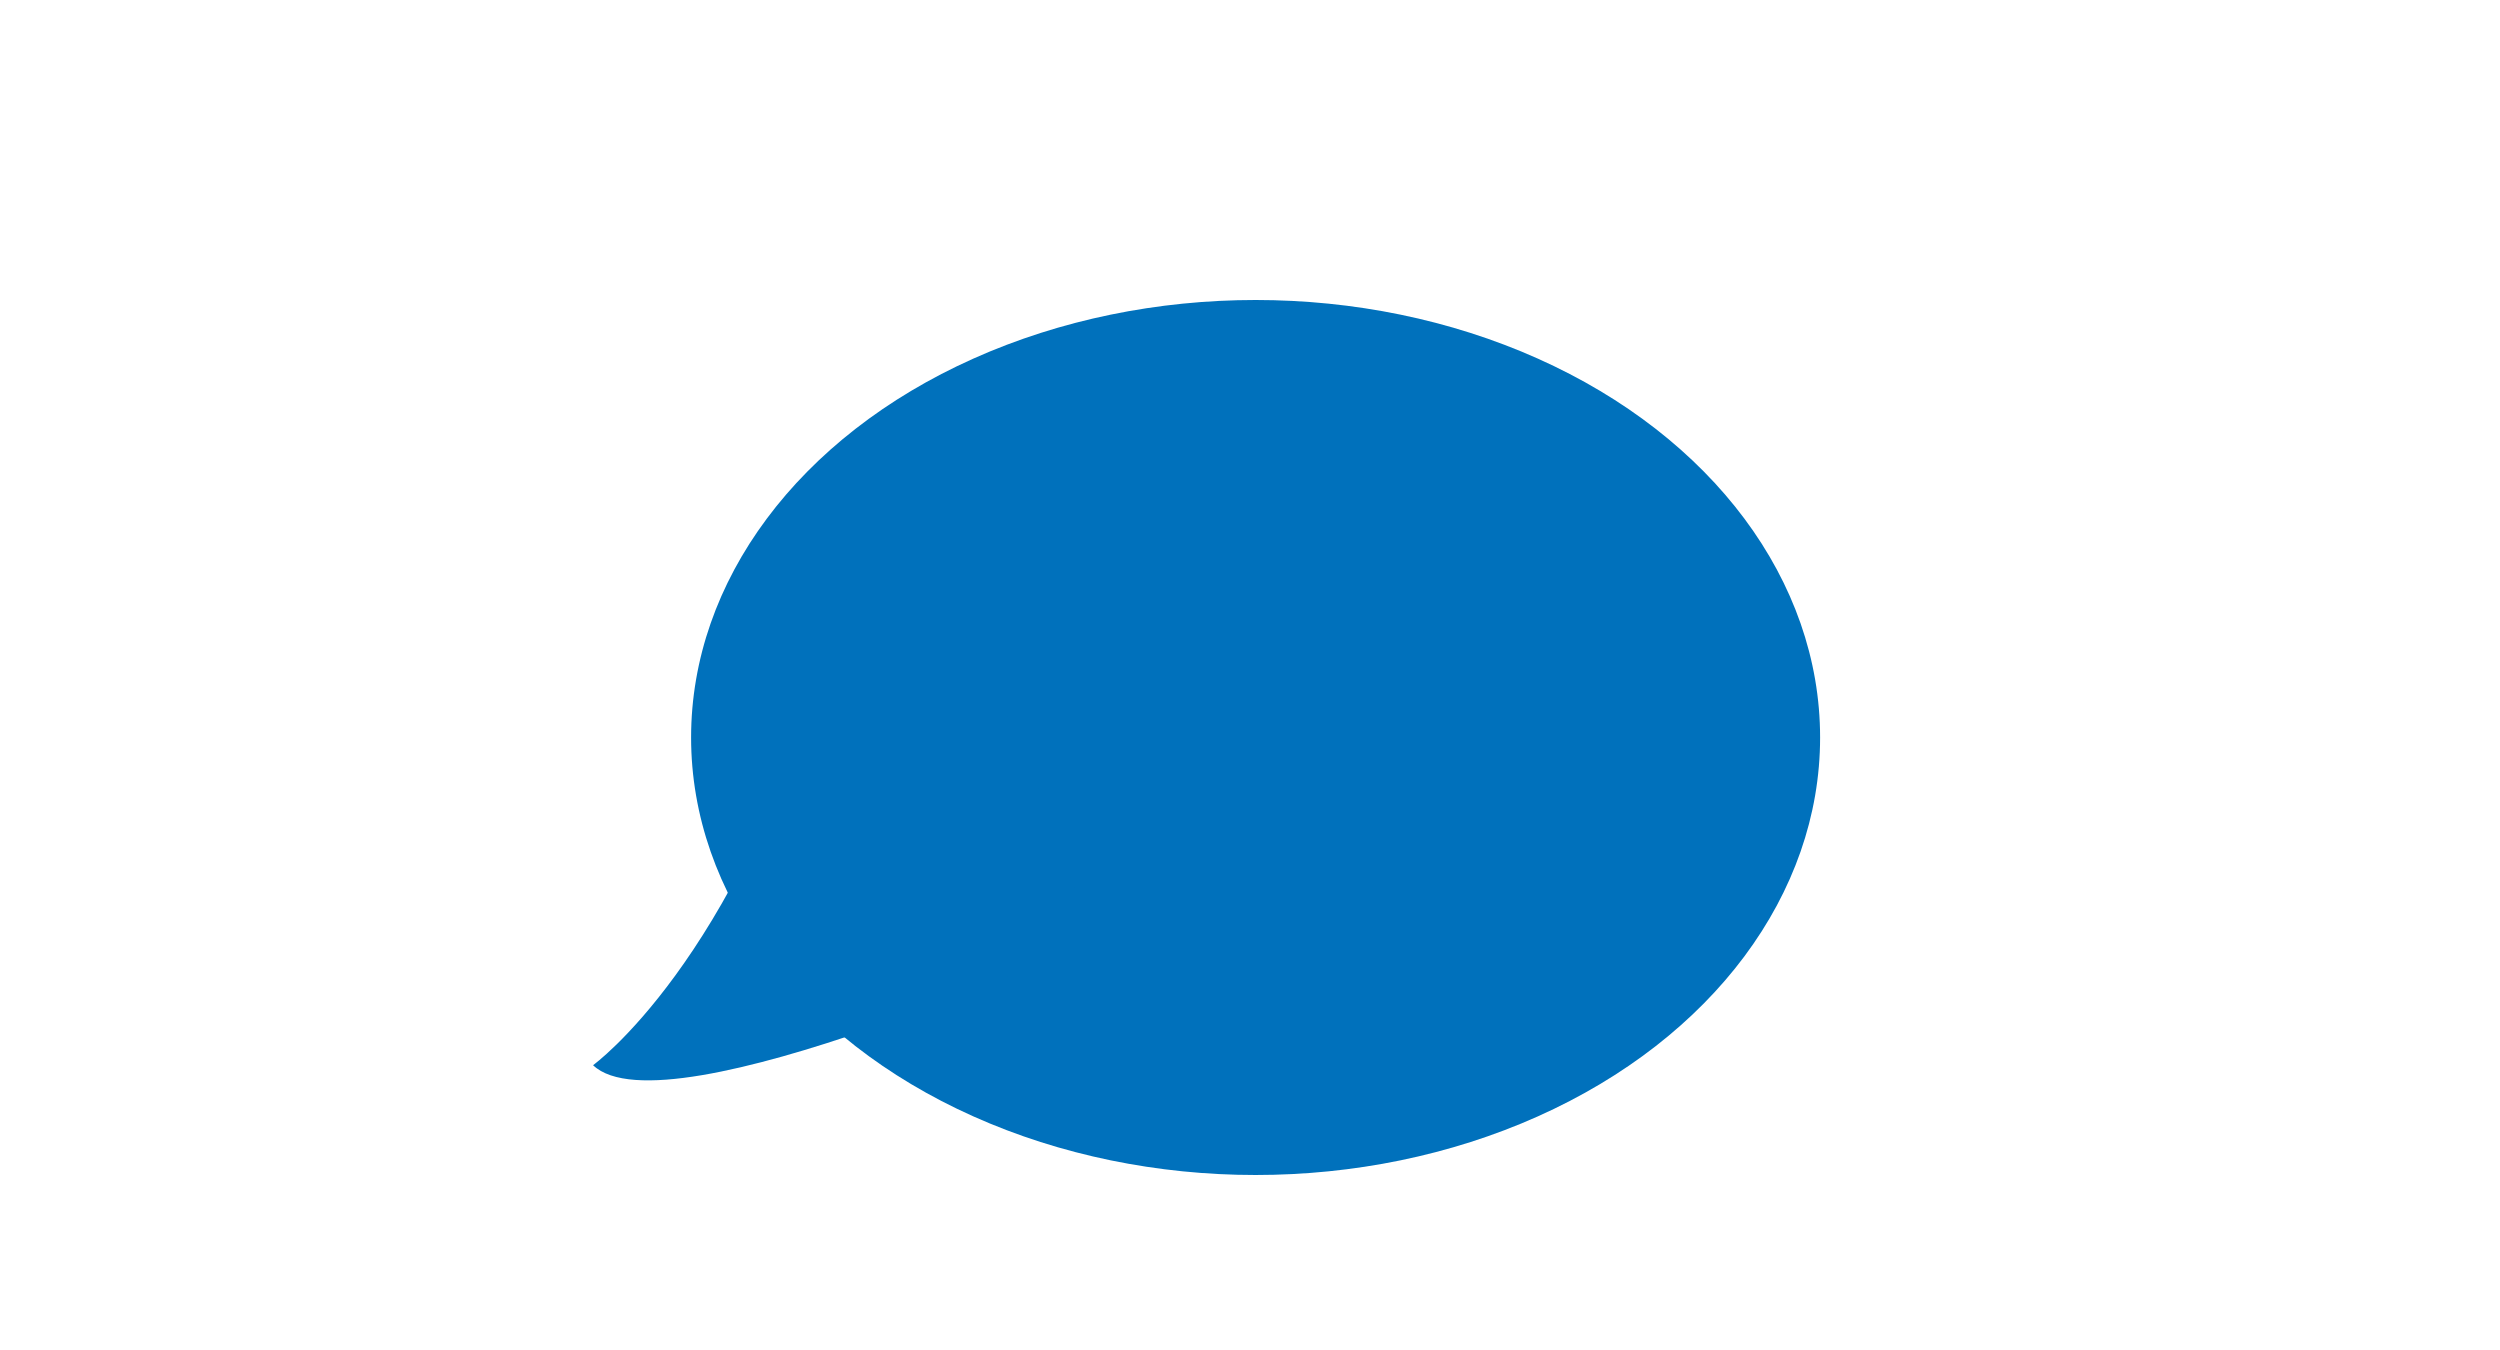 <?xml version="1.0" encoding="utf-8"?>
<!-- Generator: Adobe Illustrator 16.0.0, SVG Export Plug-In . SVG Version: 6.00 Build 0)  -->
<!DOCTYPE svg PUBLIC "-//W3C//DTD SVG 1.1//EN" "http://www.w3.org/Graphics/SVG/1.1/DTD/svg11.dtd">
<svg version="1.1" xmlns="http://www.w3.org/2000/svg" xmlns:xlink="http://www.w3.org/1999/xlink" x="0px" y="0px" width="50px"
	 height="27px" viewBox="0 0 50 27" enable-background="new 0 0 50 27" xml:space="preserve">
<g id="Layer_3">
</g>
<g id="Layer_2">
</g>
<g id="Isolation_Mode">
</g>
<g id="Layer_1">
	<ellipse fill="#0071BC" cx="25.112" cy="14.75" rx="11.29" ry="8.75"/>
	<path fill="#0071BC" d="M21.822,18.803c0,0-3.549-11.875-5.328-5.717s-4.633,8.218-4.633,8.218
		C13.32,22.705,21.822,18.803,21.822,18.803z"/>
</g>
</svg>
